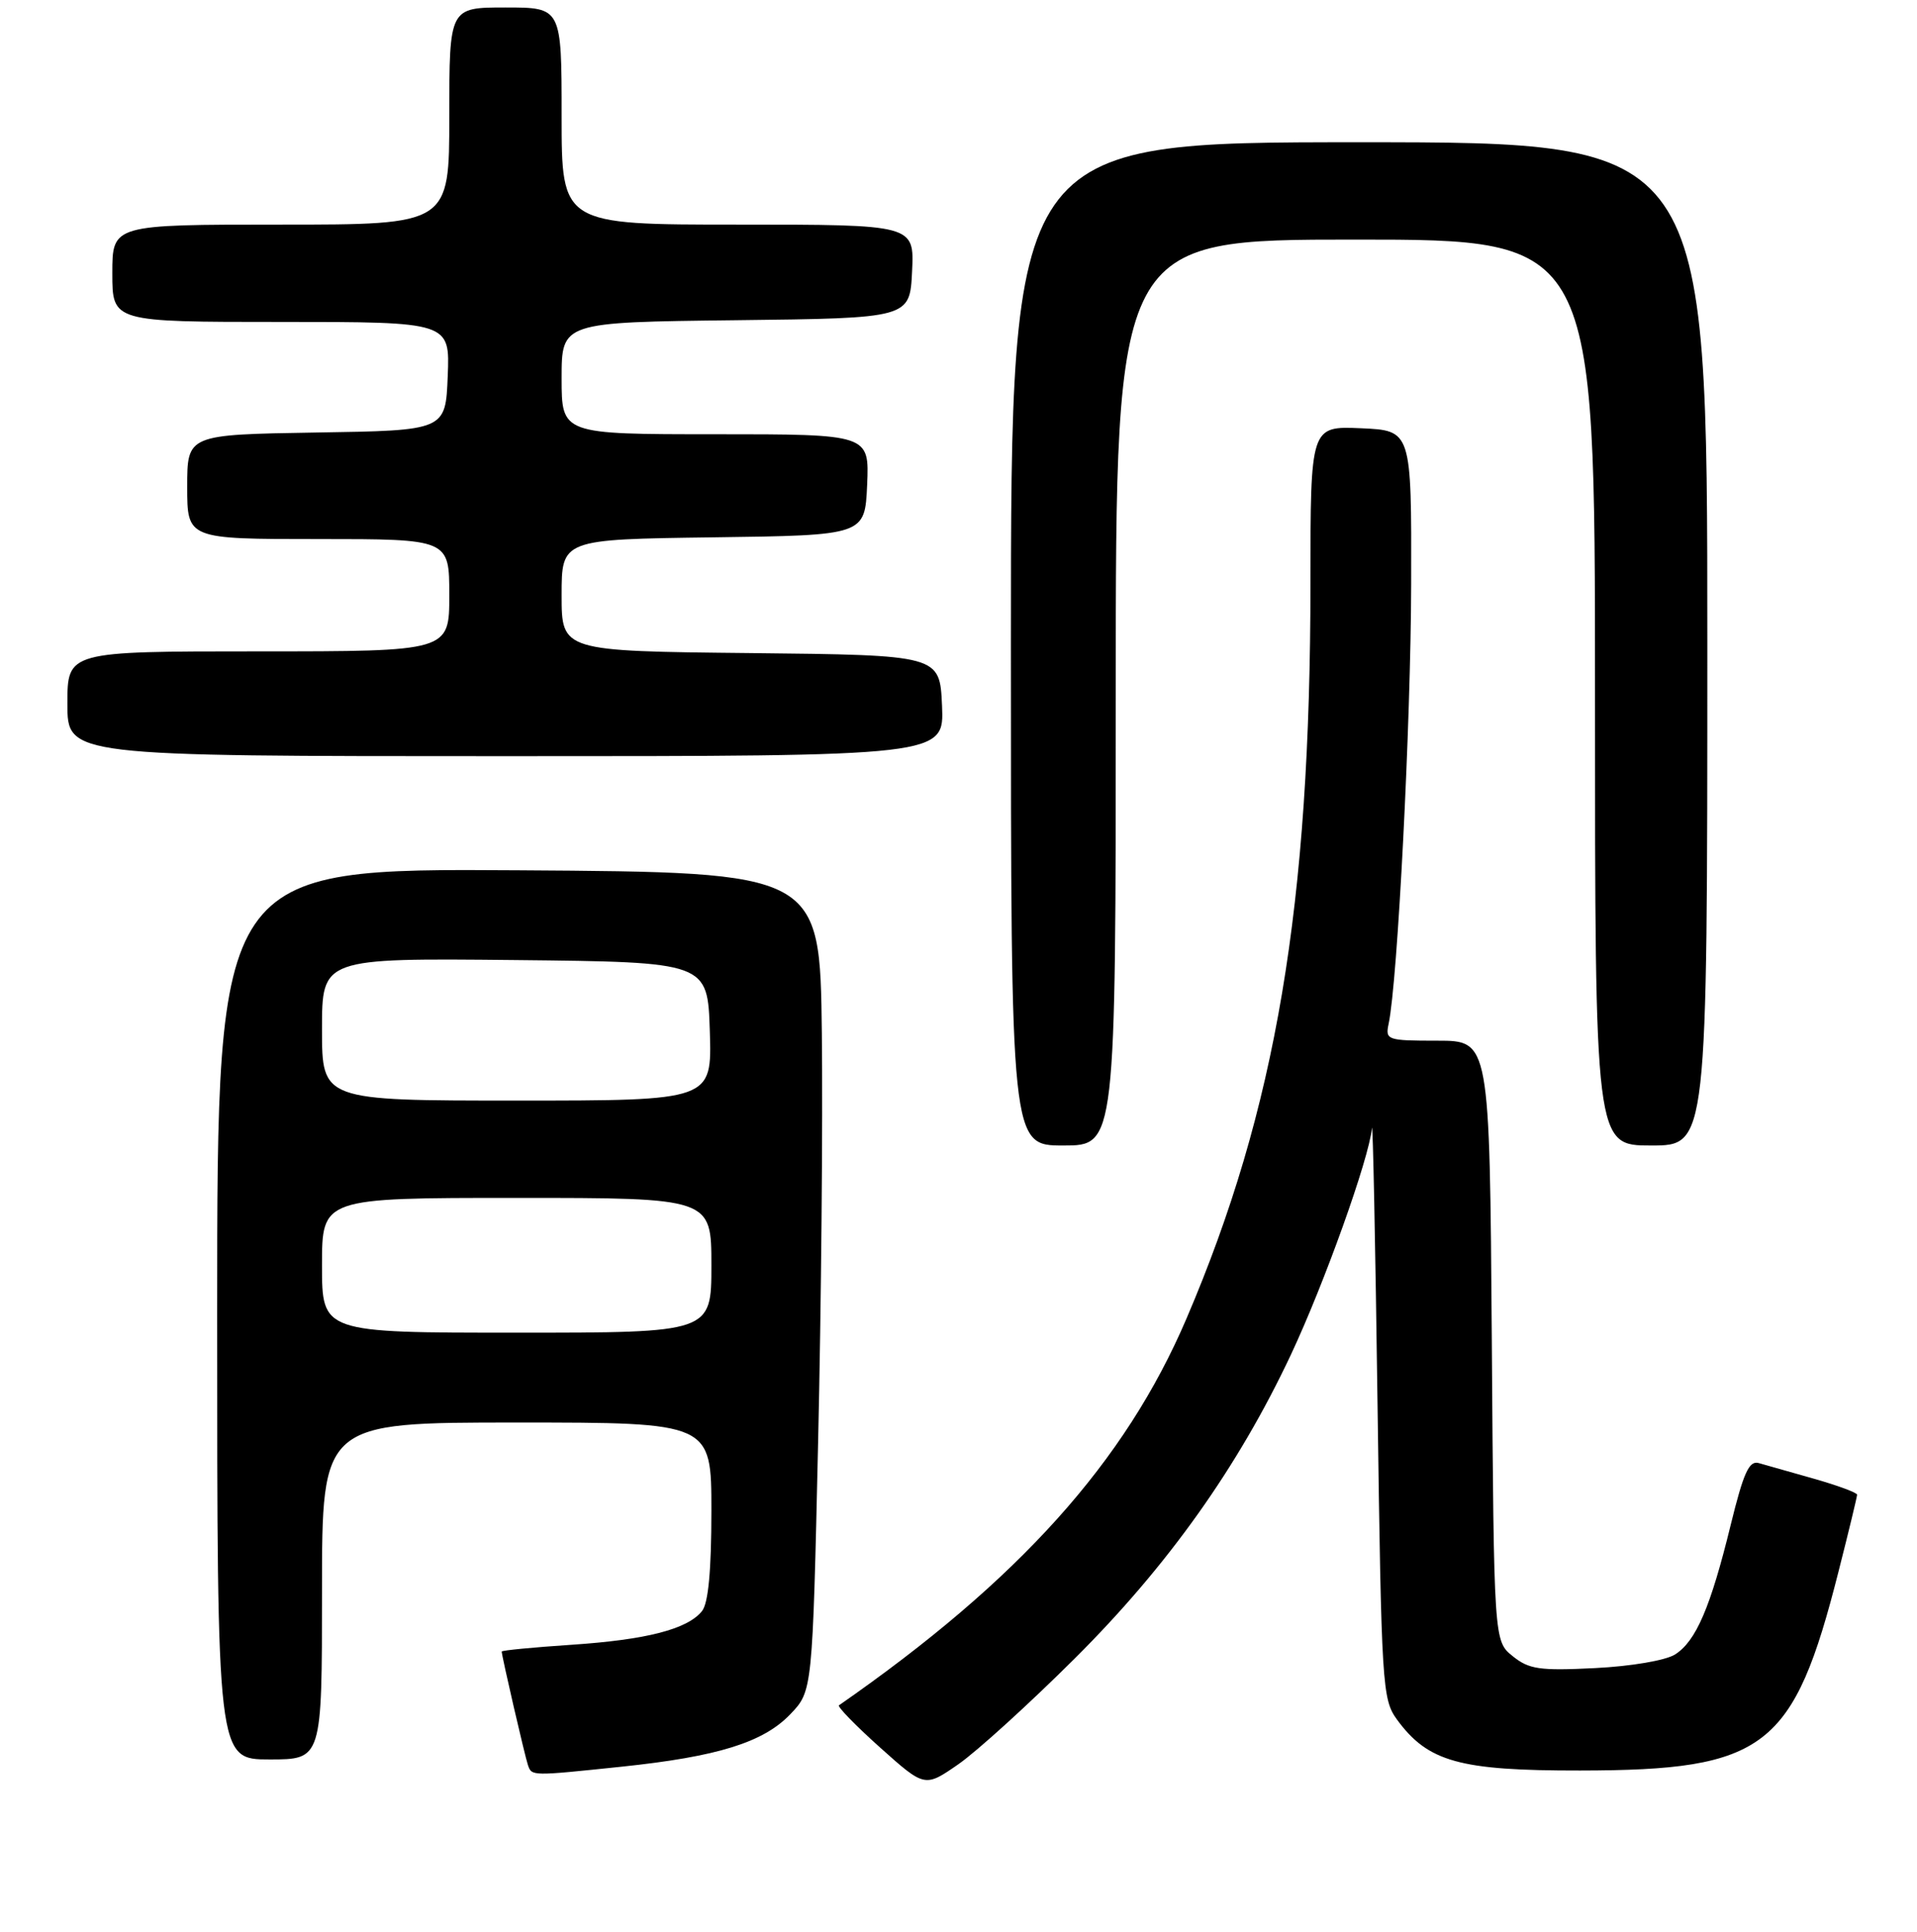 <?xml version="1.0" encoding="UTF-8" standalone="no"?>
<!DOCTYPE svg PUBLIC "-//W3C//DTD SVG 1.1//EN" "http://www.w3.org/Graphics/SVG/1.1/DTD/svg11.dtd" >
<svg xmlns="http://www.w3.org/2000/svg" xmlns:xlink="http://www.w3.org/1999/xlink" version="1.1" viewBox="0 0 256 258">
 <g >
 <path fill="currentColor"
d=" M 143.54 221.50 C 155.95 209.14 165.33 195.95 172.38 180.96 C 176.85 171.45 182.82 154.77 183.21 150.69 C 183.33 149.49 183.67 166.13 183.96 187.68 C 184.48 225.24 184.59 226.97 186.56 229.68 C 190.70 235.33 194.92 236.50 211.00 236.48 C 235.79 236.45 239.52 233.57 245.53 209.86 C 246.89 204.51 248.00 199.91 248.00 199.64 C 248.00 199.37 245.41 198.41 242.25 197.51 C 239.09 196.62 235.77 195.68 234.88 195.42 C 233.58 195.04 232.84 196.66 231.11 203.72 C 228.42 214.71 226.48 219.21 223.69 220.98 C 222.45 221.77 217.83 222.56 213.00 222.80 C 205.57 223.17 204.18 222.96 202.00 221.20 C 199.50 219.18 199.50 219.18 199.22 179.09 C 198.93 139.00 198.93 139.00 191.95 139.00 C 185.23 139.00 184.98 138.91 185.44 136.75 C 186.64 131.11 188.41 96.56 188.45 78.00 C 188.50 57.50 188.50 57.50 181.75 57.20 C 175.00 56.91 175.00 56.91 175.00 77.81 C 175.00 120.93 170.41 148.17 158.44 176.13 C 150.24 195.30 136.07 211.06 112.04 227.77 C 111.79 227.94 114.26 230.48 117.54 233.42 C 123.50 238.75 123.50 238.75 128.00 235.63 C 130.47 233.91 137.47 227.55 143.54 221.50 Z  M 83.00 235.97 C 95.81 234.63 101.92 232.74 105.53 228.97 C 108.50 225.87 108.50 225.87 109.25 192.69 C 109.67 174.43 109.89 149.82 109.75 138.00 C 109.50 116.50 109.50 116.50 69.25 116.24 C 29.00 115.98 29.00 115.98 29.00 175.49 C 29.00 235.00 29.00 235.00 36.00 235.00 C 43.00 235.00 43.00 235.00 43.00 212.50 C 43.00 190.00 43.00 190.00 69.00 190.00 C 95.00 190.00 95.00 190.00 95.00 201.81 C 95.00 209.76 94.59 214.13 93.75 215.18 C 91.81 217.61 86.33 219.02 76.25 219.69 C 71.16 220.03 67.00 220.43 67.00 220.59 C 67.00 221.18 70.09 234.55 70.50 235.75 C 71.02 237.24 70.93 237.23 83.00 235.97 Z  M 149.00 92.50 C 149.00 32.00 149.00 32.00 181.00 32.00 C 213.00 32.00 213.00 32.00 213.00 92.50 C 213.00 153.00 213.00 153.00 220.50 153.00 C 228.00 153.00 228.00 153.00 228.00 86.00 C 228.00 19.00 228.00 19.00 181.50 19.00 C 135.00 19.00 135.00 19.00 135.00 86.00 C 135.00 153.00 135.00 153.00 142.00 153.00 C 149.00 153.00 149.00 153.00 149.00 92.50 Z  M 125.80 94.25 C 125.50 87.50 125.50 87.50 100.25 87.23 C 75.00 86.97 75.00 86.97 75.00 79.50 C 75.00 72.04 75.00 72.04 95.25 71.77 C 115.50 71.50 115.50 71.50 115.80 64.75 C 116.09 58.00 116.09 58.00 95.55 58.00 C 75.00 58.00 75.00 58.00 75.00 50.52 C 75.00 43.04 75.00 43.04 98.25 42.77 C 121.50 42.50 121.50 42.50 121.80 36.25 C 122.10 30.00 122.10 30.00 98.55 30.00 C 75.00 30.00 75.00 30.00 75.00 15.50 C 75.00 1.00 75.00 1.00 67.50 1.00 C 60.00 1.00 60.00 1.00 60.00 15.50 C 60.00 30.00 60.00 30.00 37.50 30.00 C 15.00 30.00 15.00 30.00 15.00 36.50 C 15.00 43.00 15.00 43.00 37.54 43.00 C 60.09 43.00 60.09 43.00 59.79 50.25 C 59.50 57.50 59.50 57.50 42.25 57.77 C 25.00 58.05 25.00 58.05 25.00 65.02 C 25.00 72.00 25.00 72.00 42.50 72.00 C 60.00 72.00 60.00 72.00 60.00 79.50 C 60.00 87.00 60.00 87.00 34.50 87.00 C 9.00 87.00 9.00 87.00 9.00 94.00 C 9.00 101.00 9.00 101.00 67.55 101.00 C 126.09 101.00 126.09 101.00 125.80 94.25 Z  M 43.00 169.00 C 43.00 160.00 43.00 160.00 69.00 160.00 C 95.00 160.00 95.00 160.00 95.00 169.00 C 95.00 178.00 95.00 178.00 69.00 178.00 C 43.00 178.00 43.00 178.00 43.00 169.00 Z  M 43.00 137.48 C 43.00 127.97 43.00 127.97 68.75 128.23 C 94.50 128.50 94.50 128.50 94.79 137.75 C 95.08 147.00 95.08 147.00 69.04 147.00 C 43.00 147.00 43.00 147.00 43.00 137.48 Z "/>
</g>
</svg>
